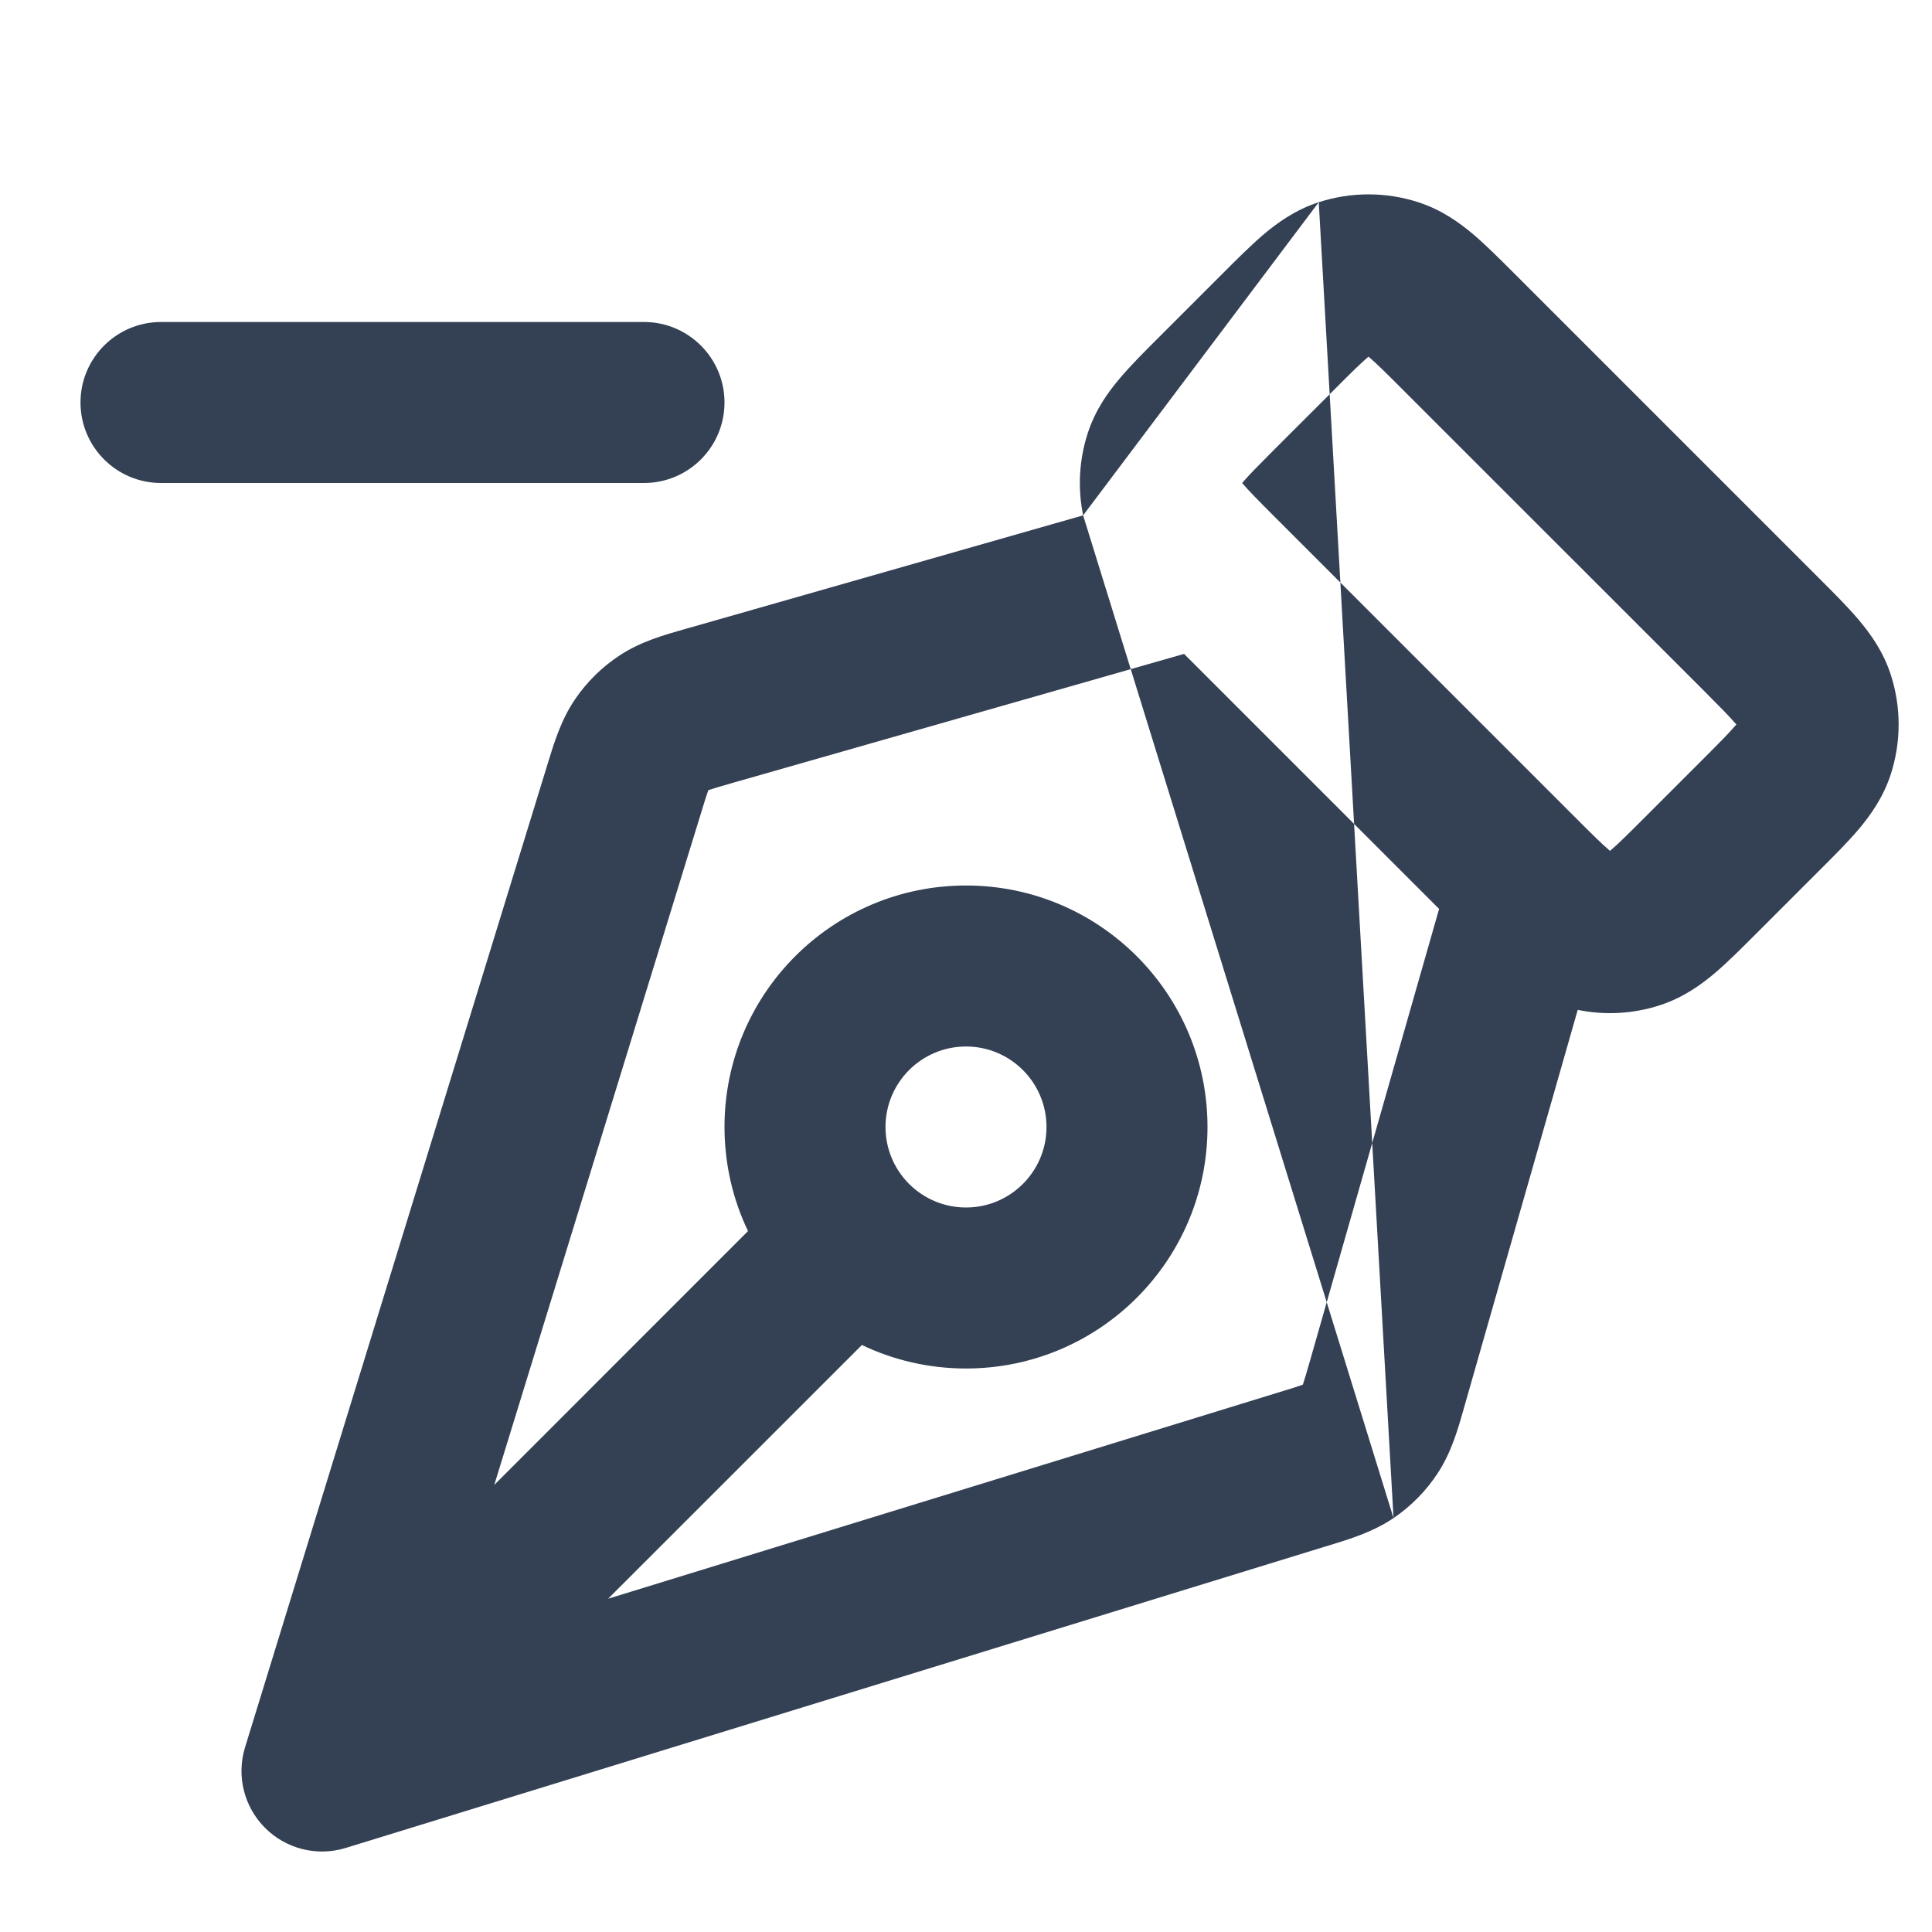 <svg width="24" height="24" viewBox="0 0 24 24" fill="none" xmlns="http://www.w3.org/2000/svg">
<path fill-rule="evenodd" clip-rule="evenodd" d="M16.382 2.512C16.784 2.382 17.216 2.382 17.618 2.512C17.908 2.606 18.13 2.766 18.305 2.914C18.464 3.05 18.637 3.223 18.816 3.402L22.598 7.184C22.777 7.363 22.951 7.536 23.086 7.696C23.234 7.87 23.394 8.092 23.488 8.382C23.618 8.784 23.618 9.216 23.488 9.618C23.394 9.908 23.234 10.13 23.086 10.305C22.951 10.464 22.777 10.638 22.598 10.816L21.816 11.598C21.637 11.777 21.464 11.951 21.305 12.086C21.13 12.234 20.908 12.394 20.618 12.488C20.288 12.595 19.936 12.614 19.599 12.545L18.2 17.44C18.194 17.461 18.188 17.483 18.182 17.504C18.115 17.74 18.032 18.036 17.864 18.294C17.719 18.517 17.531 18.709 17.311 18.858M17.877 11.291L16.277 16.891C16.23 17.054 16.206 17.137 16.186 17.196C16.185 17.197 16.185 17.199 16.184 17.201C16.183 17.201 16.181 17.202 16.179 17.202C16.121 17.224 16.038 17.25 15.876 17.299L7.554 19.86L10.707 16.708C11.098 16.895 11.537 17 12 17C13.657 17 15 15.657 15 14C15 12.343 13.657 11 12 11C10.343 11 9 12.343 9 14C9 14.463 9.105 14.902 9.292 15.293L6.14 18.446L8.701 10.124C8.75 9.962 8.776 9.879 8.798 9.821C8.798 9.819 8.799 9.818 8.8 9.816C8.801 9.815 8.803 9.815 8.804 9.814C8.864 9.794 8.946 9.77 9.109 9.723L14.709 8.123L17.877 11.291ZM13.455 6.402C13.386 6.064 13.405 5.712 13.512 5.382C13.606 5.092 13.766 4.87 13.914 4.696C14.049 4.536 14.223 4.363 14.402 4.184L15.184 3.402C15.363 3.223 15.536 3.05 15.695 2.914C15.87 2.766 16.092 2.606 16.382 2.512M13.455 6.402L8.56 7.8C8.539 7.806 8.518 7.812 8.496 7.818C8.26 7.885 7.964 7.968 7.706 8.136C7.483 8.281 7.291 8.469 7.142 8.689C6.969 8.943 6.88 9.238 6.808 9.472C6.802 9.494 6.795 9.515 6.789 9.535L3.044 21.706C2.935 22.06 3.031 22.445 3.293 22.707C3.555 22.969 3.94 23.065 4.294 22.956L16.465 19.211C16.485 19.205 16.506 19.198 16.528 19.192C16.762 19.12 17.057 19.031 17.311 18.858M11.306 14.72C11.302 14.716 11.297 14.711 11.293 14.707C11.289 14.703 11.284 14.698 11.28 14.694C11.107 14.514 11 14.27 11 14C11 13.448 11.448 13 12 13C12.552 13 13 13.448 13 14C13 14.552 12.552 15 12 15C11.731 15 11.486 14.893 11.306 14.72ZM17 4.431C17.003 4.433 17.007 4.436 17.01 4.439C17.099 4.515 17.215 4.629 17.424 4.839L21.162 8.576C21.371 8.786 21.485 8.901 21.561 8.99C21.564 8.994 21.567 8.997 21.57 9C21.567 9.003 21.564 9.007 21.561 9.01C21.485 9.099 21.371 9.215 21.162 9.424L20.424 10.162C20.215 10.371 20.099 10.486 20.01 10.561C20.007 10.564 20.003 10.567 20 10.57C19.997 10.567 19.993 10.564 19.99 10.561C19.901 10.486 19.785 10.371 19.576 10.162L15.838 6.424C15.629 6.215 15.515 6.099 15.439 6.01C15.436 6.007 15.433 6.003 15.43 6C15.433 5.997 15.436 5.994 15.439 5.99C15.515 5.901 15.629 5.786 15.838 5.576L16.576 4.839C16.785 4.629 16.901 4.515 16.99 4.439C16.993 4.436 16.997 4.433 17 4.431ZM1 5C1 4.448 1.448 4 2 4H8C8.552 4 9 4.448 9 5C9 5.552 8.552 6 8 6H2C1.448 6 1 5.552 1 5Z" fill="#344054"/>
</svg>
